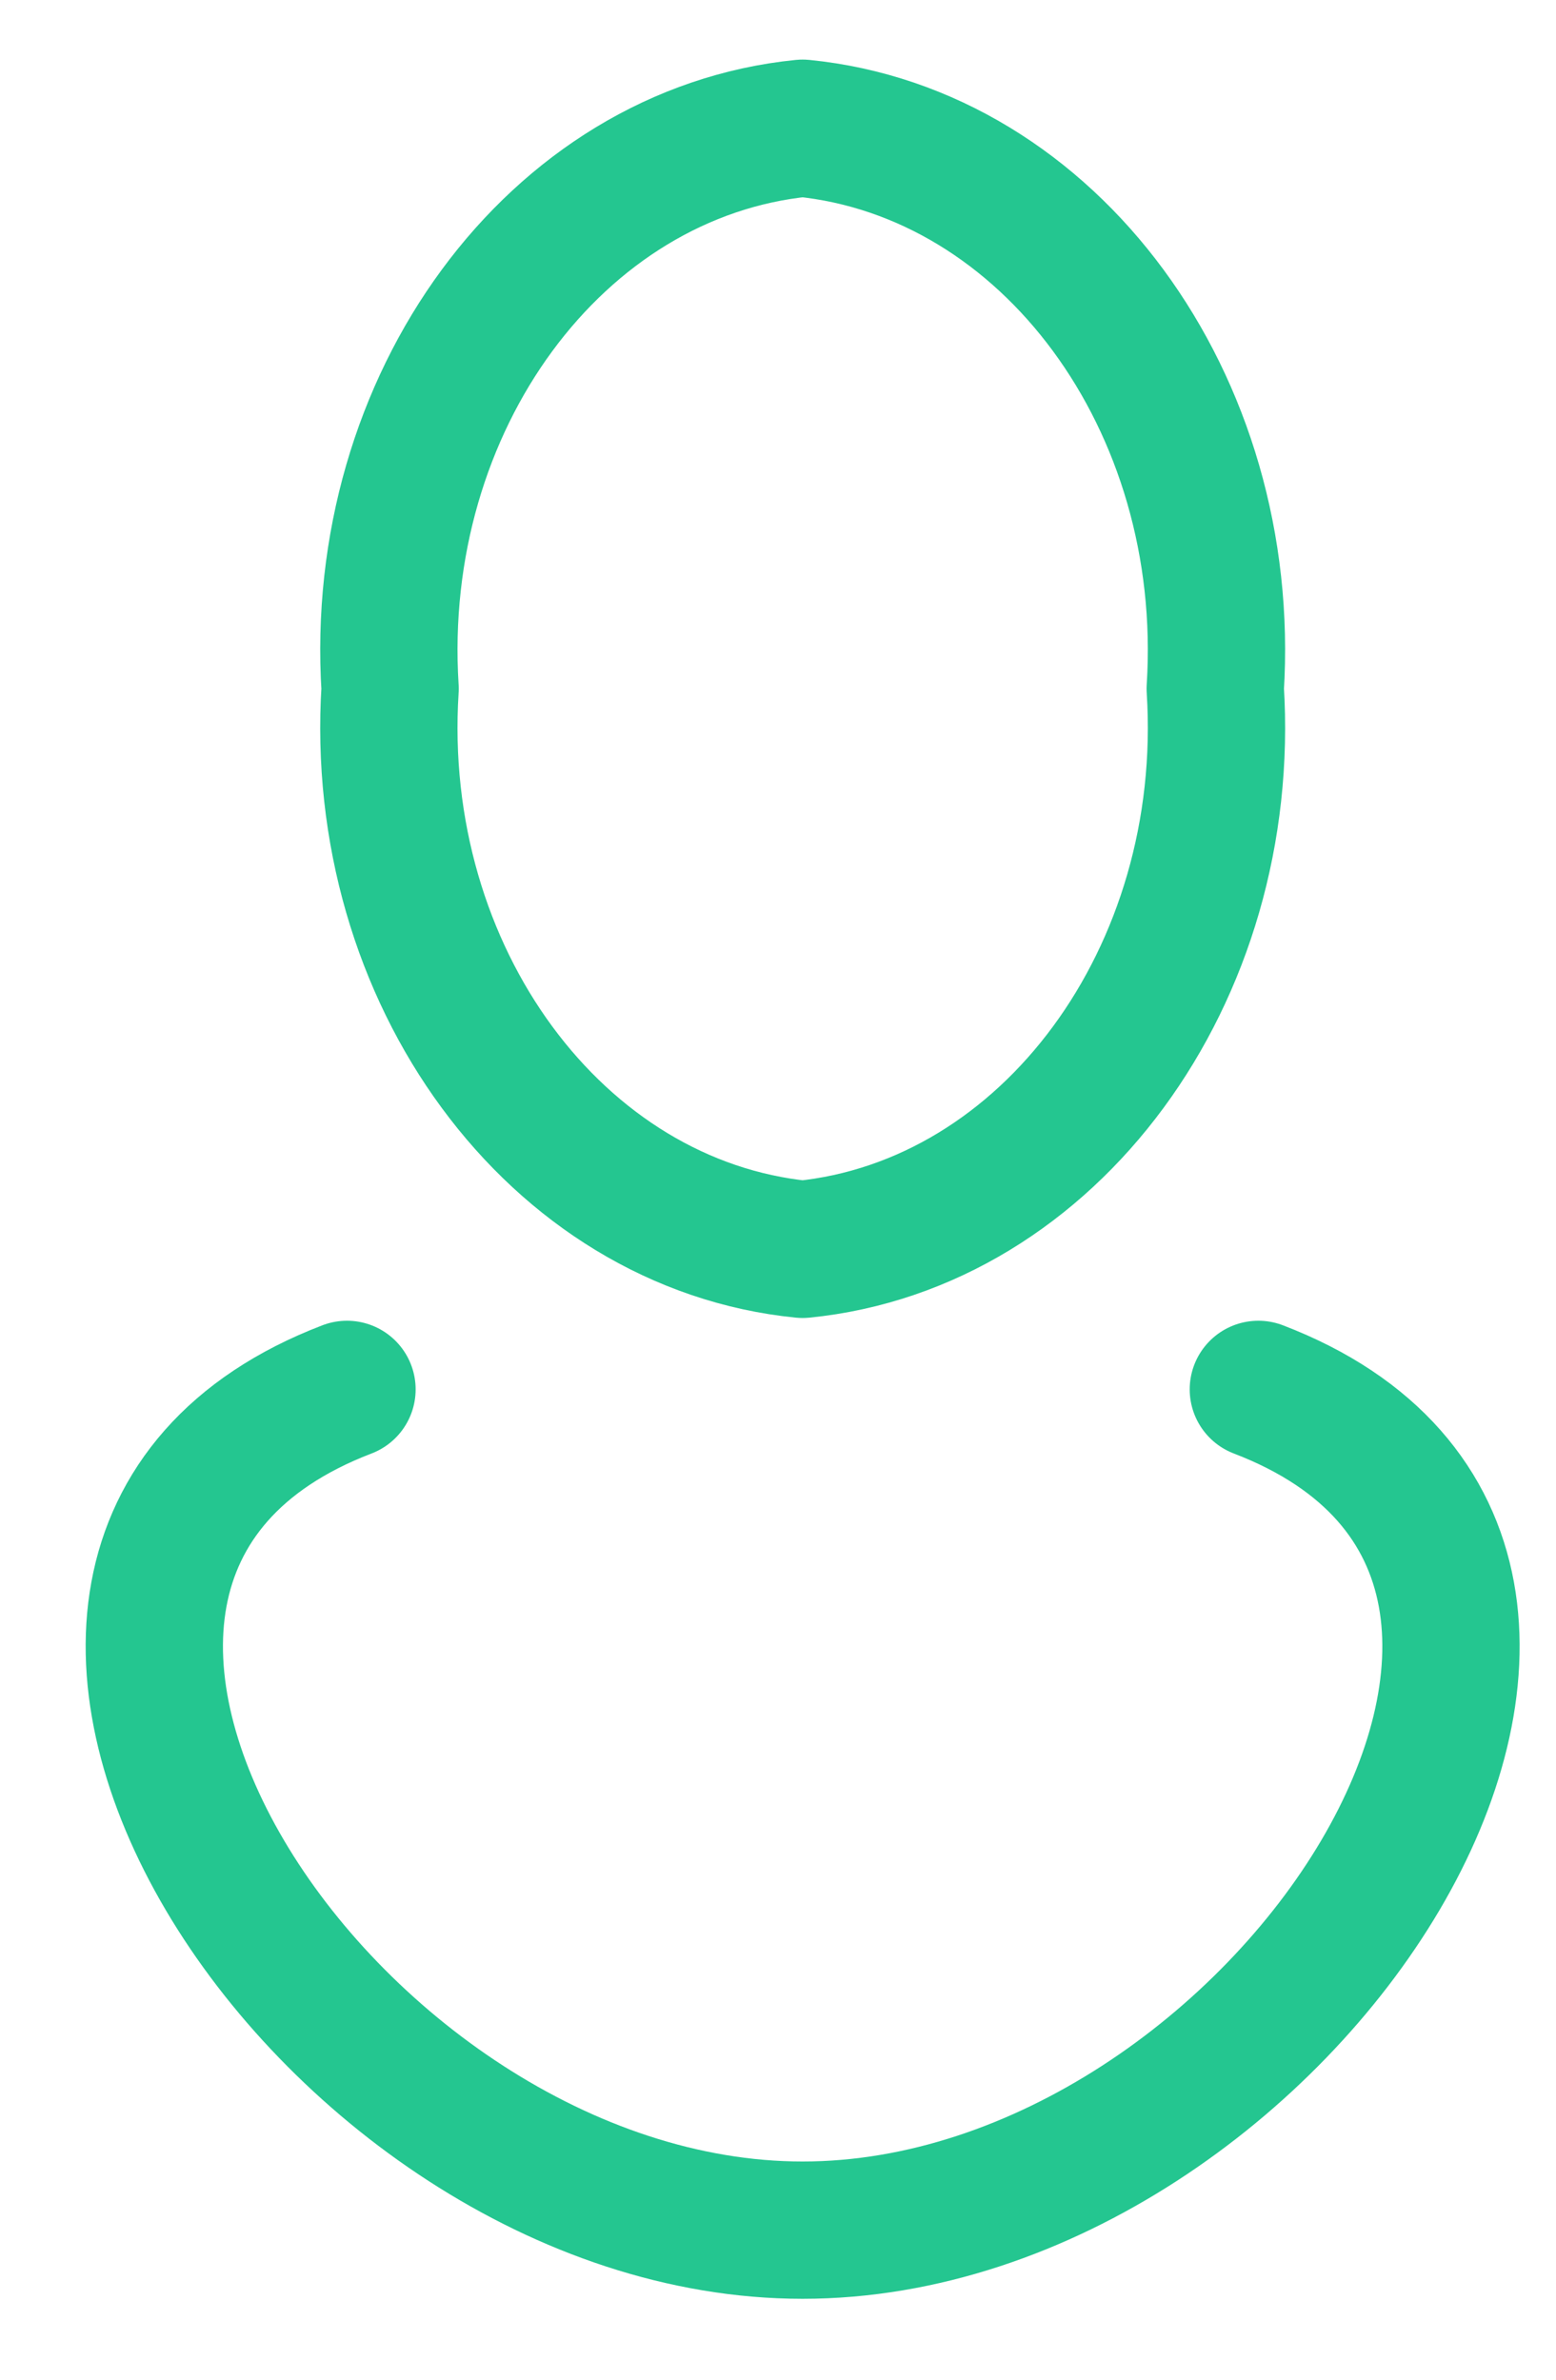 <svg width="17" height="26" viewBox="0 0 17 26" fill="none" xmlns="http://www.w3.org/2000/svg">
<g id="Vector">
<path id="Vector-7" fill-rule="evenodd" clip-rule="evenodd" d="M13.277 7.525C13.476 10.651 11.466 13.381 8.769 13.65C6.072 13.381 4.063 10.651 4.262 7.525C4.064 4.399 6.073 1.67 8.769 1.401C11.466 1.67 13.475 4.399 13.277 7.525V7.525Z" stroke="#24C690" stroke-width="1.5" stroke-linecap="round" stroke-linejoin="round"/>
<path id="Vector-8" d="M3.791 15.18C-1.183 17.086 3.548 24.366 8.769 24.366C13.991 24.366 18.721 17.086 13.748 15.18" stroke="#24C690" stroke-width="1.5" stroke-linecap="round" stroke-linejoin="round"/>
</g>
</svg>
